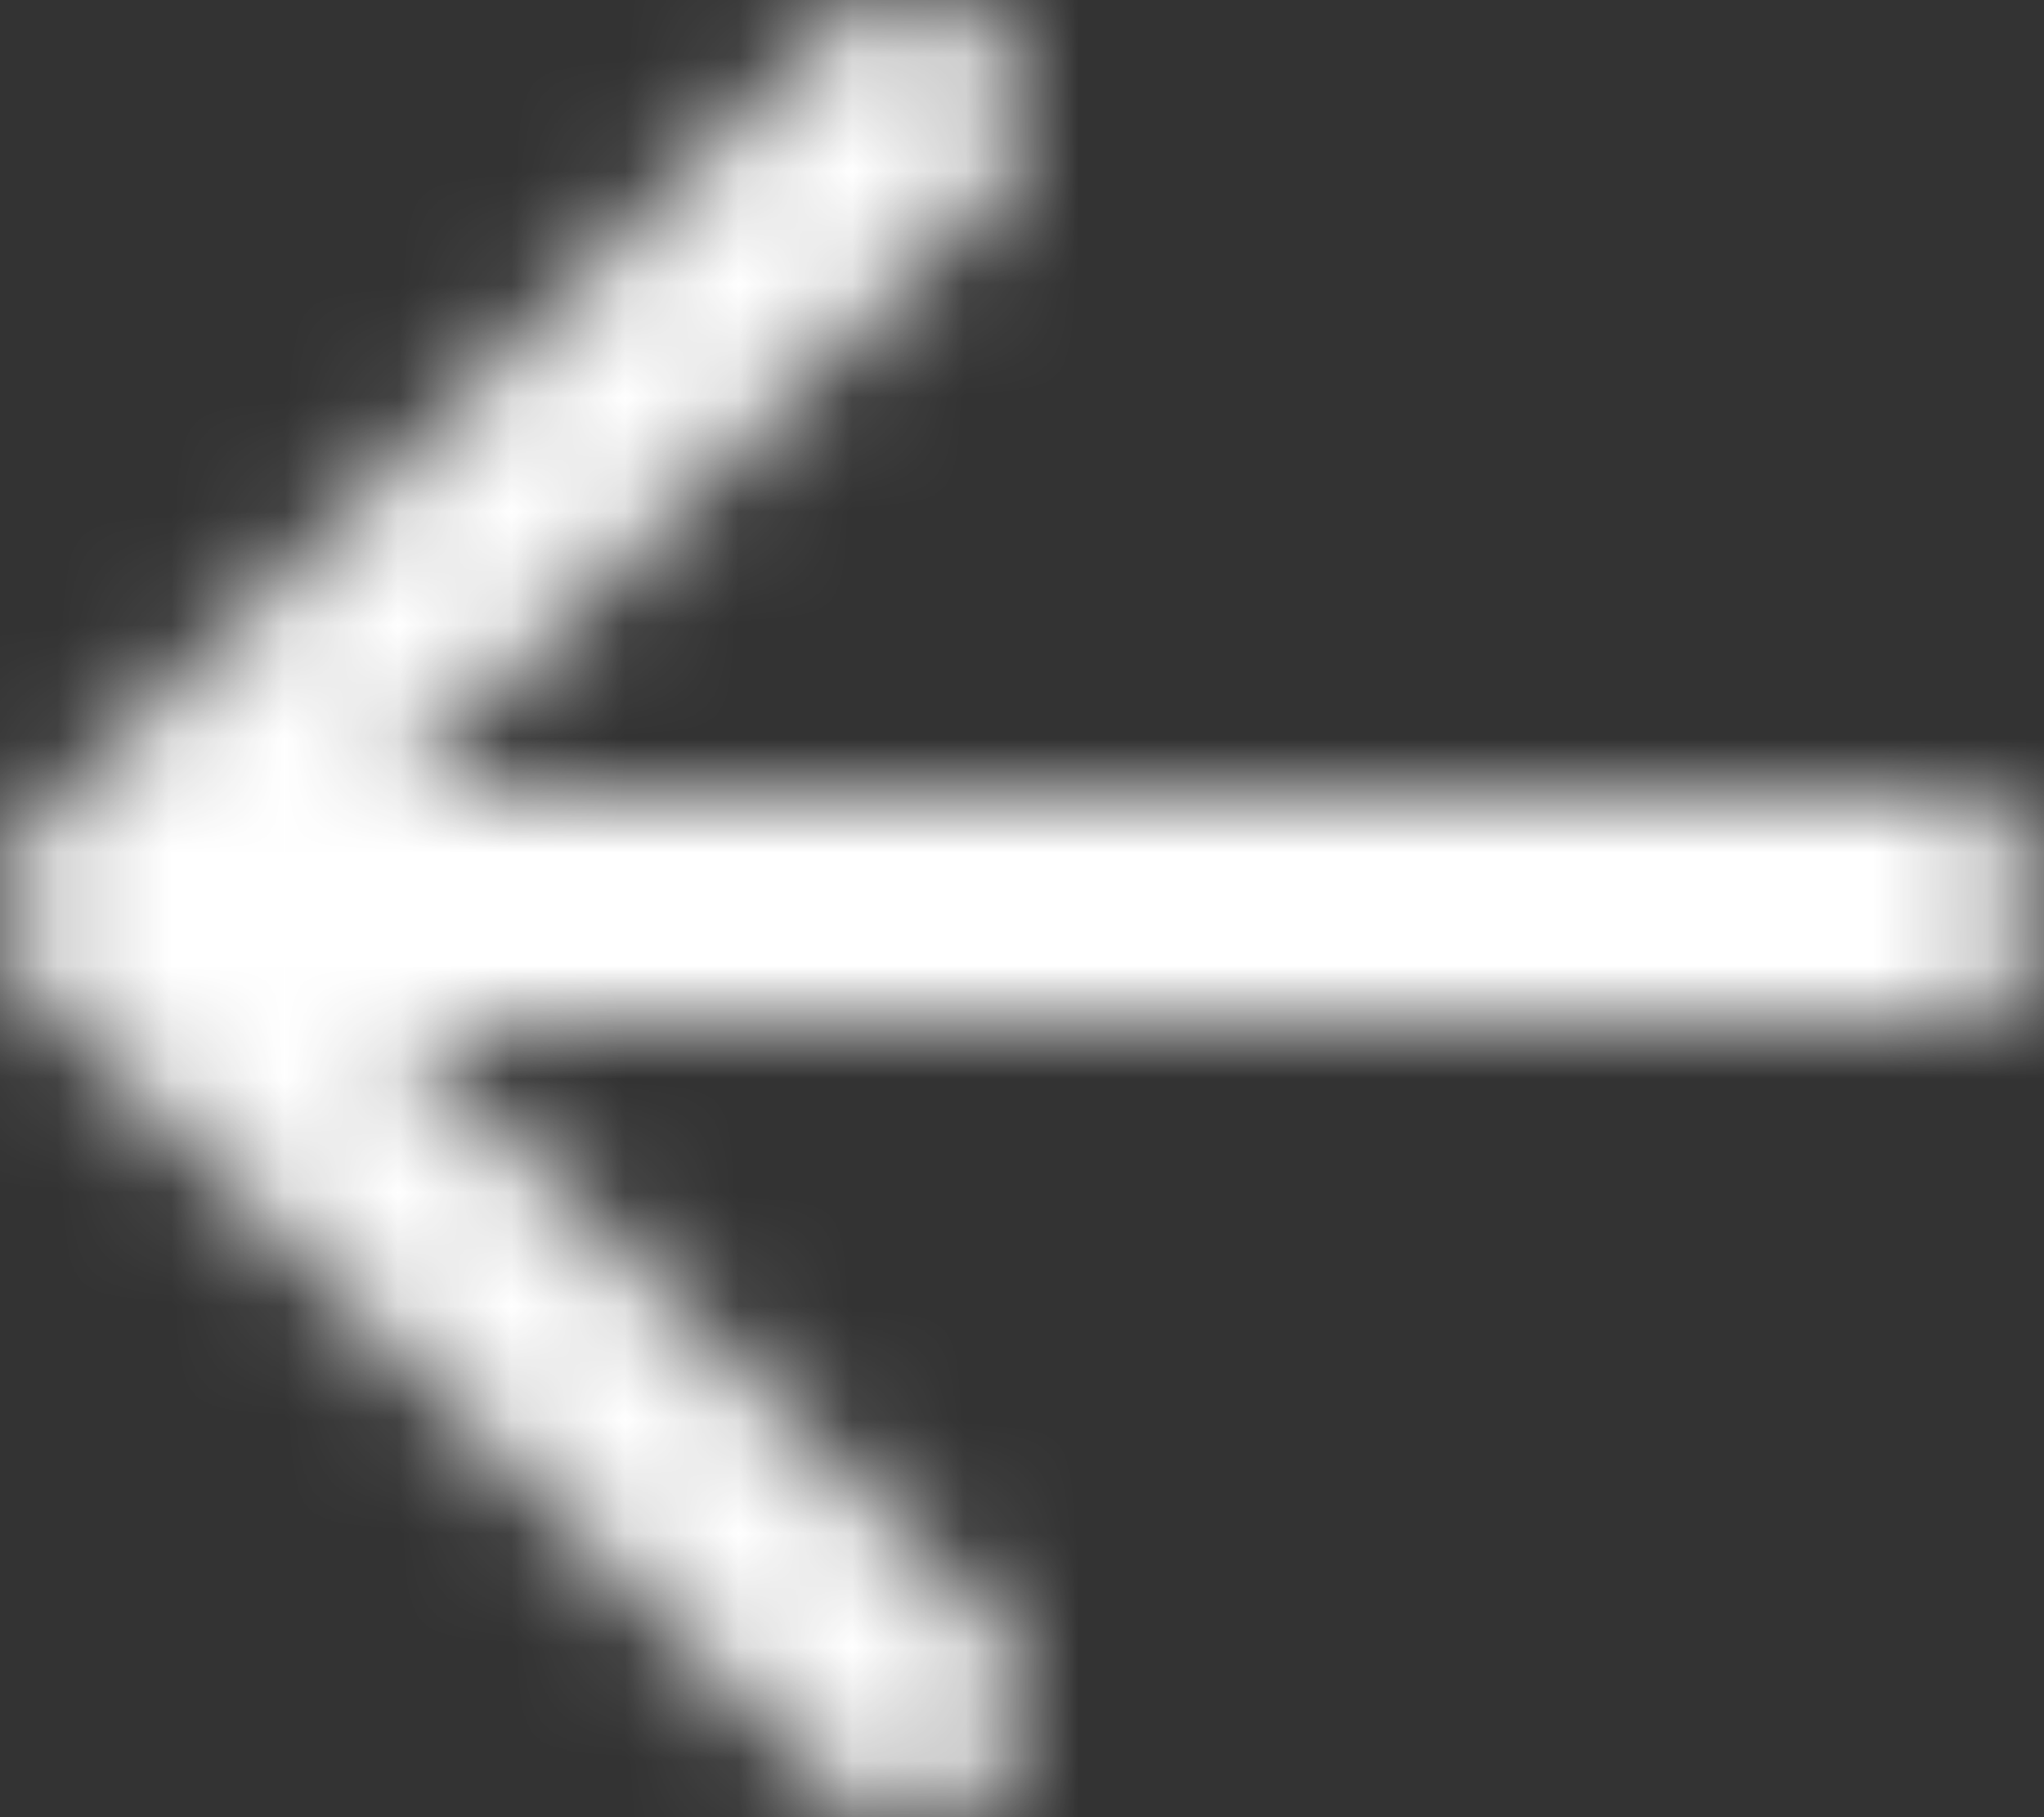 <svg width="18" height="16" viewBox="0 0 18 16" fill="none" xmlns="http://www.w3.org/2000/svg">
<rect x="0" y="0" width="18" height="16" fill="#333333" stroke="none"/>
<g id="Icons/back">
<mask id="mask0" mask-type="alpha" maskUnits="userSpaceOnUse" x="0" y="0" width="18" height="16">
<path id="Icons/back_2" fill-rule="evenodd" clip-rule="evenodd" d="M8.707 1.707C9.098 1.317 9.098 0.684 8.707 0.293C8.317 -0.098 7.684 -0.098 7.293 0.293L0.293 7.293C-0.098 7.684 -0.098 8.317 0.293 8.707L7.293 15.707C7.684 16.098 8.317 16.098 8.707 15.707C9.098 15.317 9.098 14.684 8.707 14.293L3.414 9H17C17.552 9 18 8.552 18 8C18 7.448 17.552 7 17 7H3.414L8.707 1.707Z" fill="black"/>
</mask>
<g mask="url(#mask0)">
<g id="Swatches/Primary/White">
<g id="Swatches/Primary/White_2">
<rect id="Rectangle" x="-3" y="-4" width="24" height="24" fill="white"/>
</g>
</g>
</g>
</g>
</svg>
